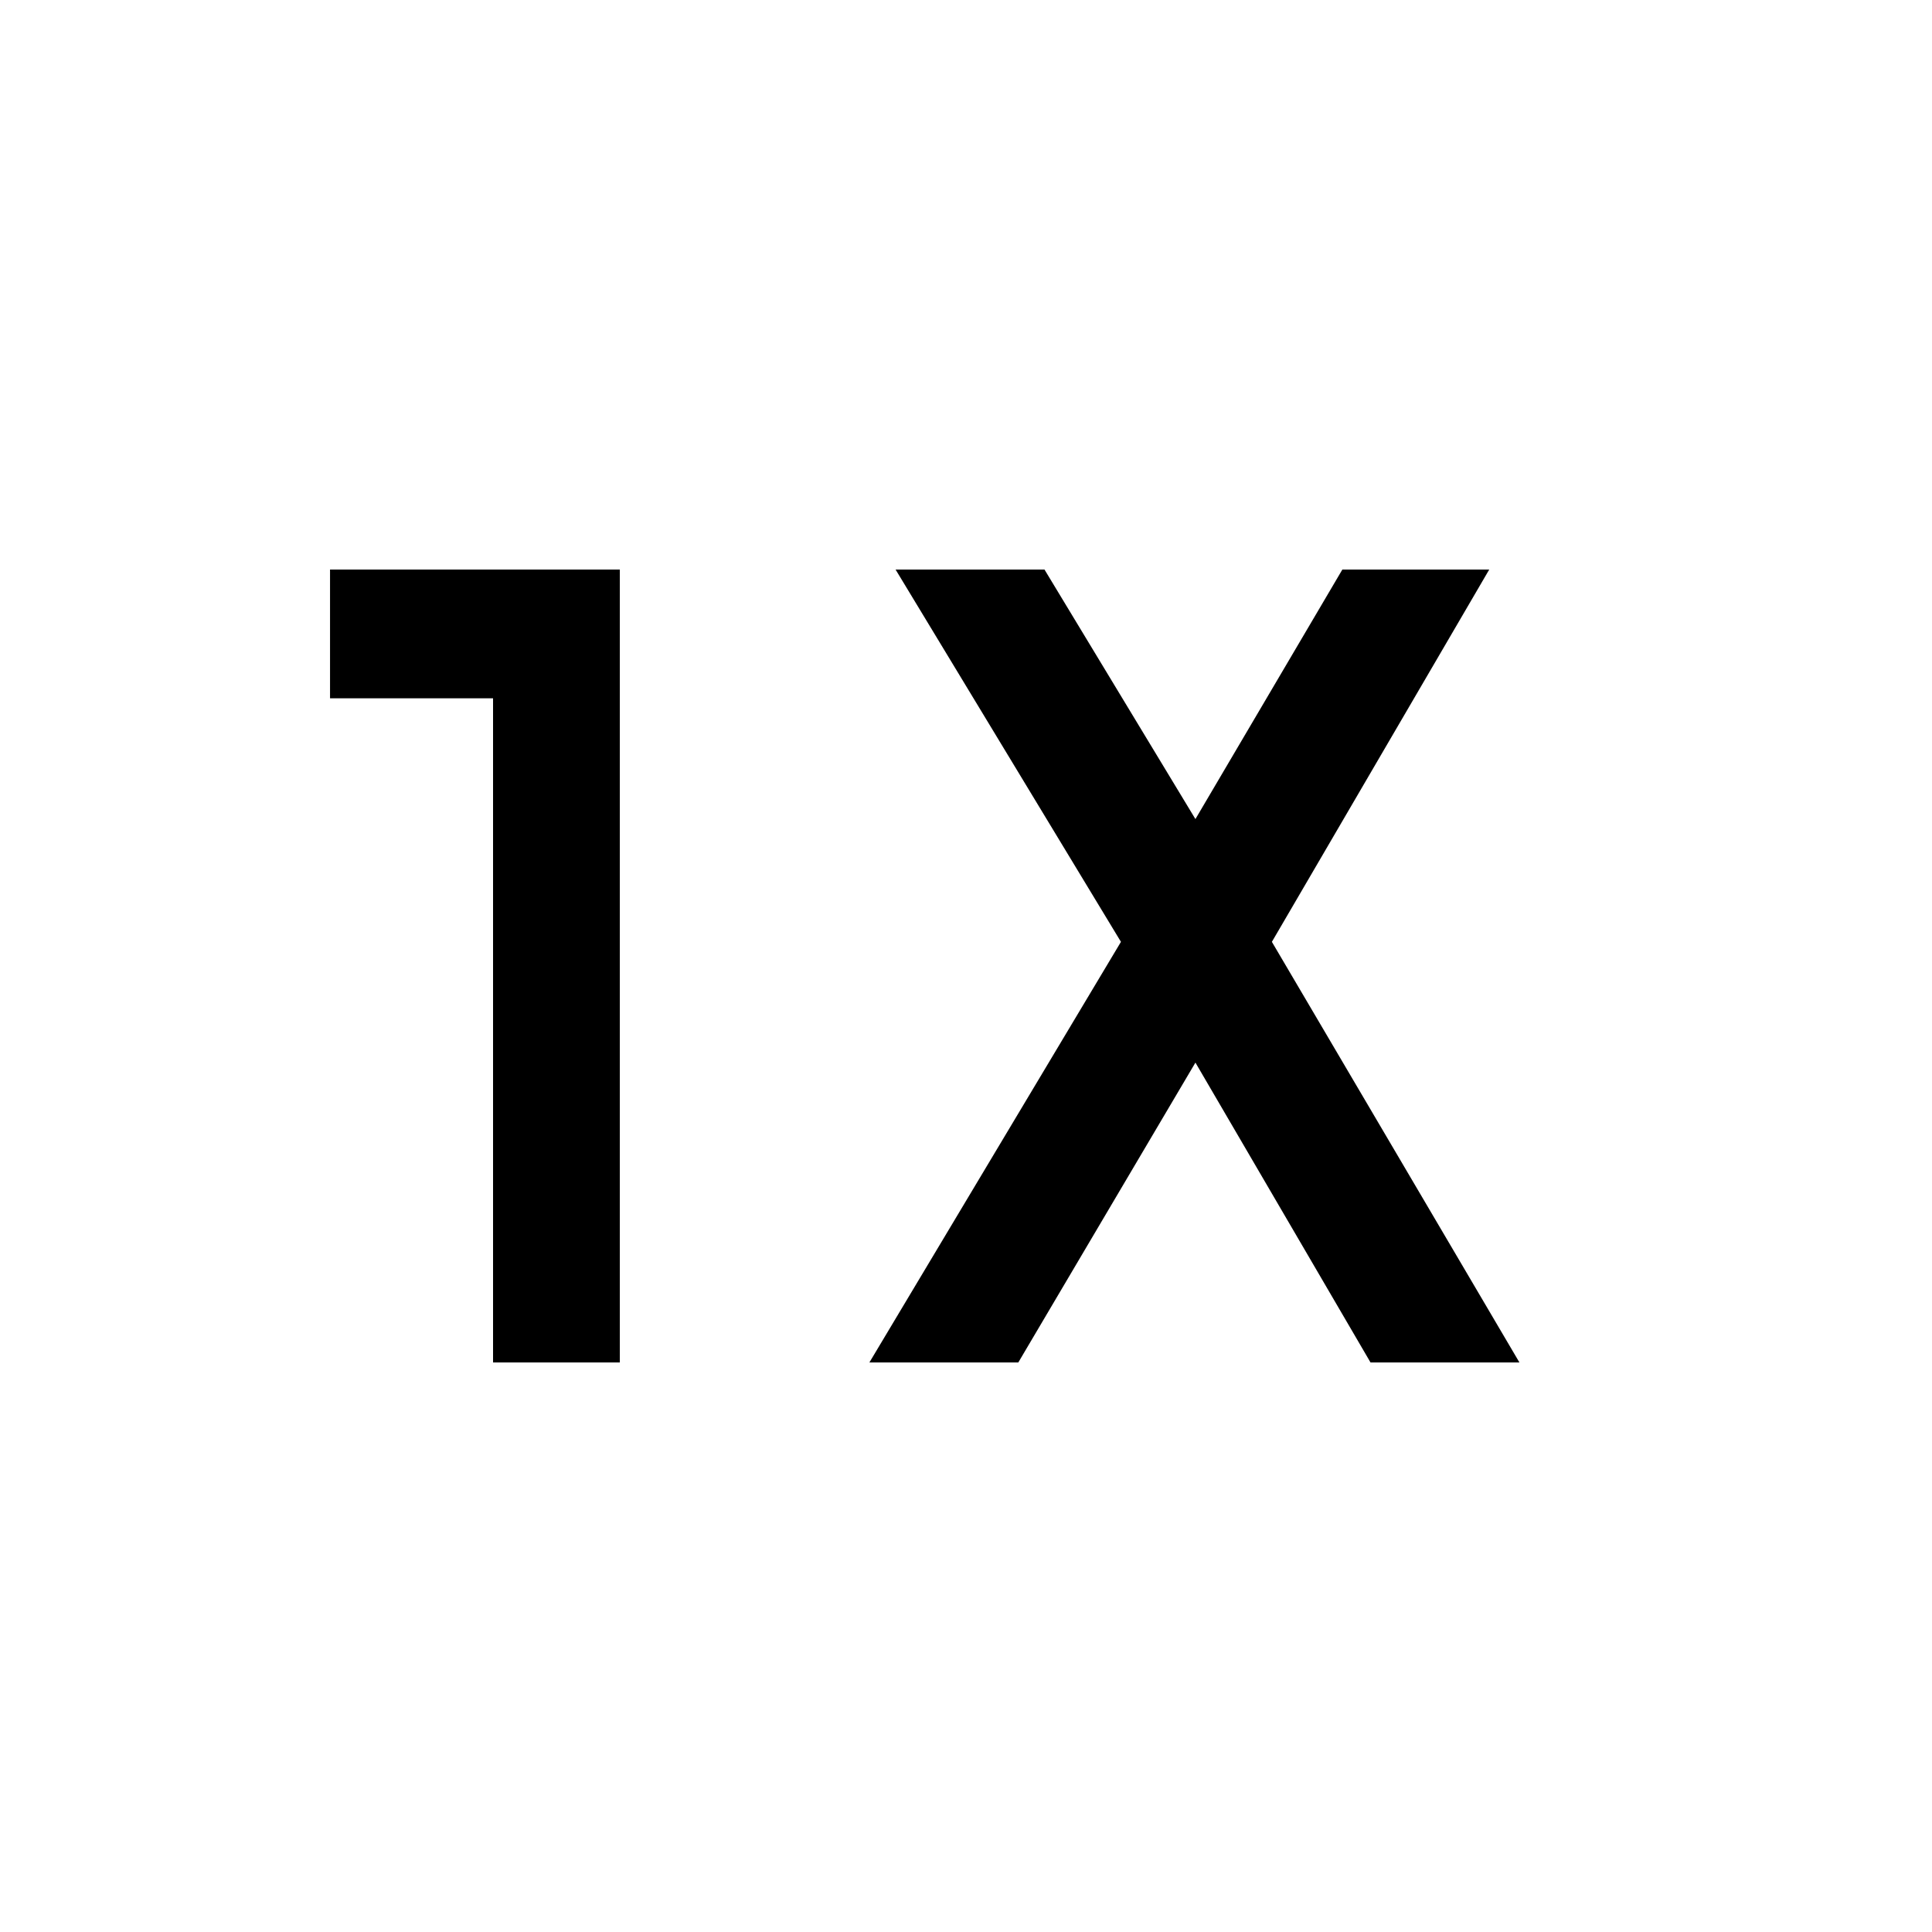 <svg xmlns="http://www.w3.org/2000/svg" height="40" width="40"><path d="M10.208 28.208v-13.75H6.833v-2.666h6v16.416Zm7.792 0 5.208-8.708-4.666-7.708h3.083l3.125 5.166 3.042-5.166h3.041l-4.5 7.708 5.125 8.708h-3.083L24.75 22l-3.667 6.208Z"/></svg>